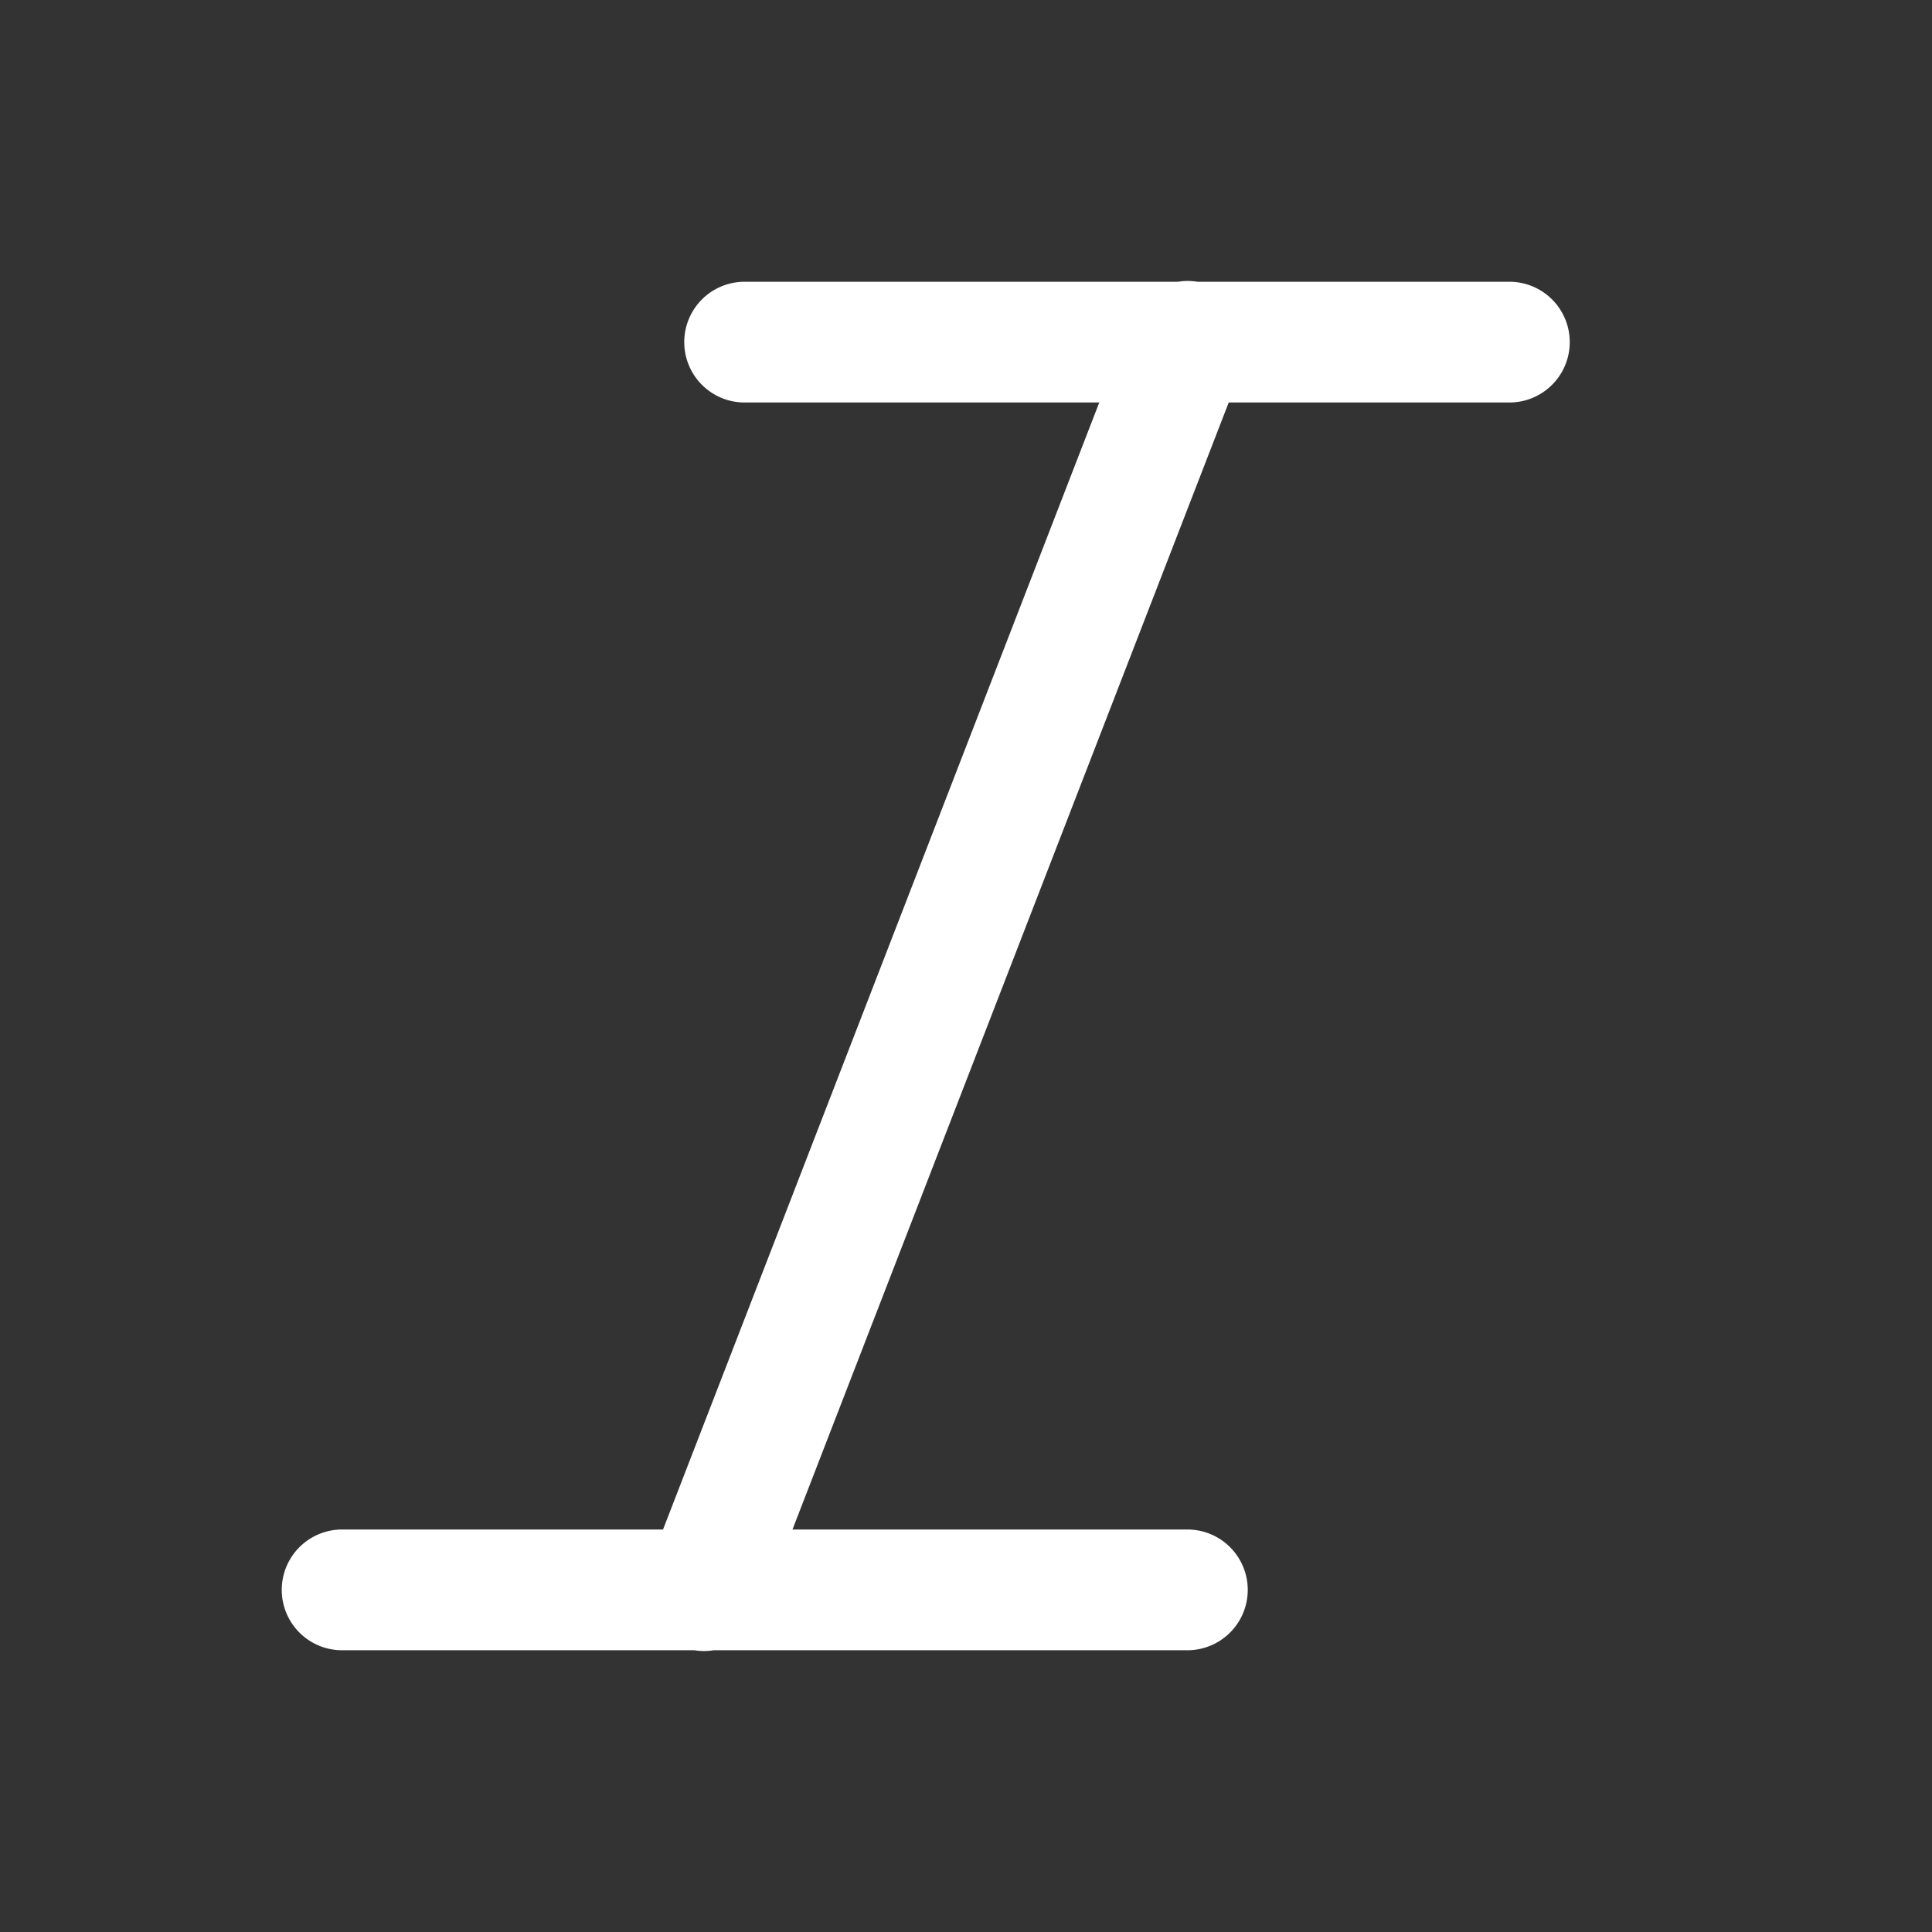 <svg xmlns="http://www.w3.org/2000/svg"  viewBox="0 0 48 48" width="144px" height="144px"><rect x="0" y="0" width="48" height="48" fill="#333333" stroke="none"/><path fill="#ffffff" d="M 29.439 6.982 A 1.5 1.5 0 0 0 29.27 7 L 18.5 7 A 1.5 1.5 0 1 0 18.5 10 L 27.311 10 L 16.473 38 L 8.5 38 A 1.5 1.5 0 1 0 8.5 41 L 17.252 41 A 1.5 1.5 0 0 0 17.73 41 L 29.5 41 A 1.5 1.5 0 1 0 29.5 38 L 19.689 38 L 30.527 10 L 37.5 10 A 1.5 1.5 0 1 0 37.5 7 L 29.748 7 A 1.5 1.5 0 0 0 29.439 6.982 z"/></svg>